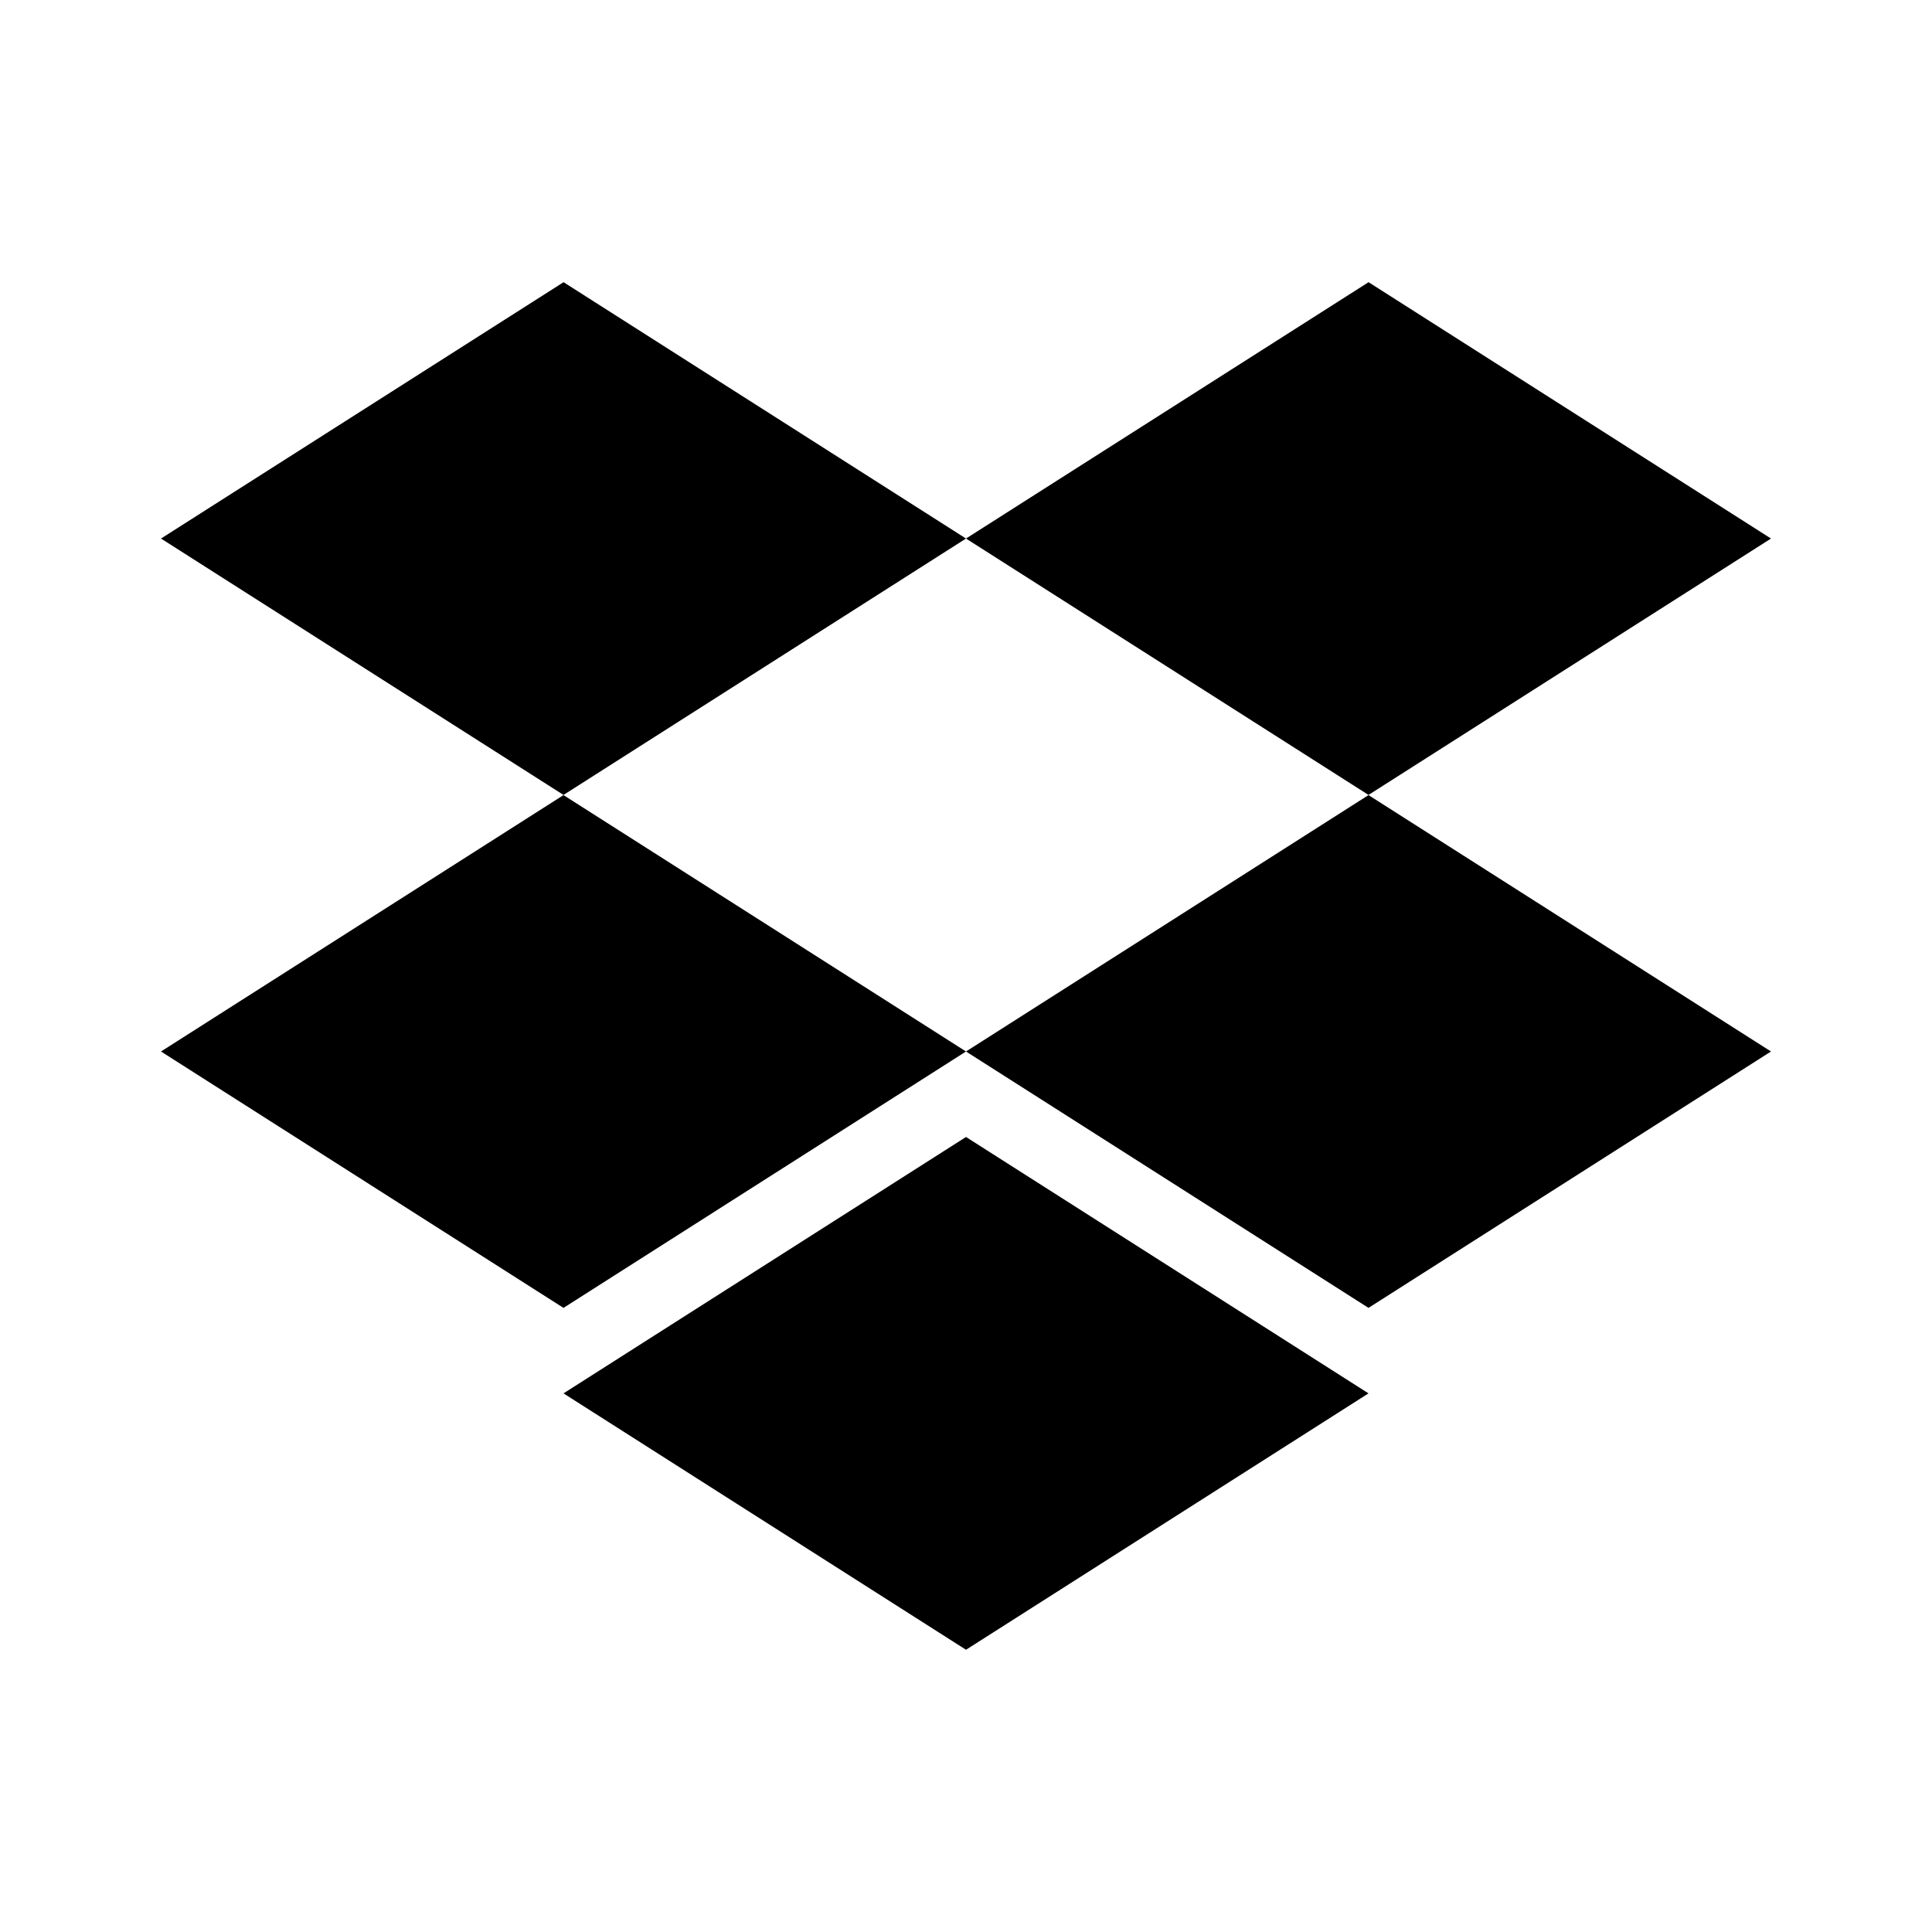 <svg
  width="24"
  height="24"
  viewBox="0 0 24 24"
  xmlns="http://www.w3.org/2000/svg"
>
  <path d="M7 3.506L2 6.69l5 3.185 5-3.185-5-3.185zm10 0L12 6.69l5 3.185 5-3.185-5-3.185zM2 13.062l5 3.185 5-3.185-5-3.185-5 3.185zm15-3.185l-5 3.185 5 3.185 5-3.185-5-3.185zM7 17.309l5 3.185 5-3.185-5-3.185-5 3.185z" />
</svg>
